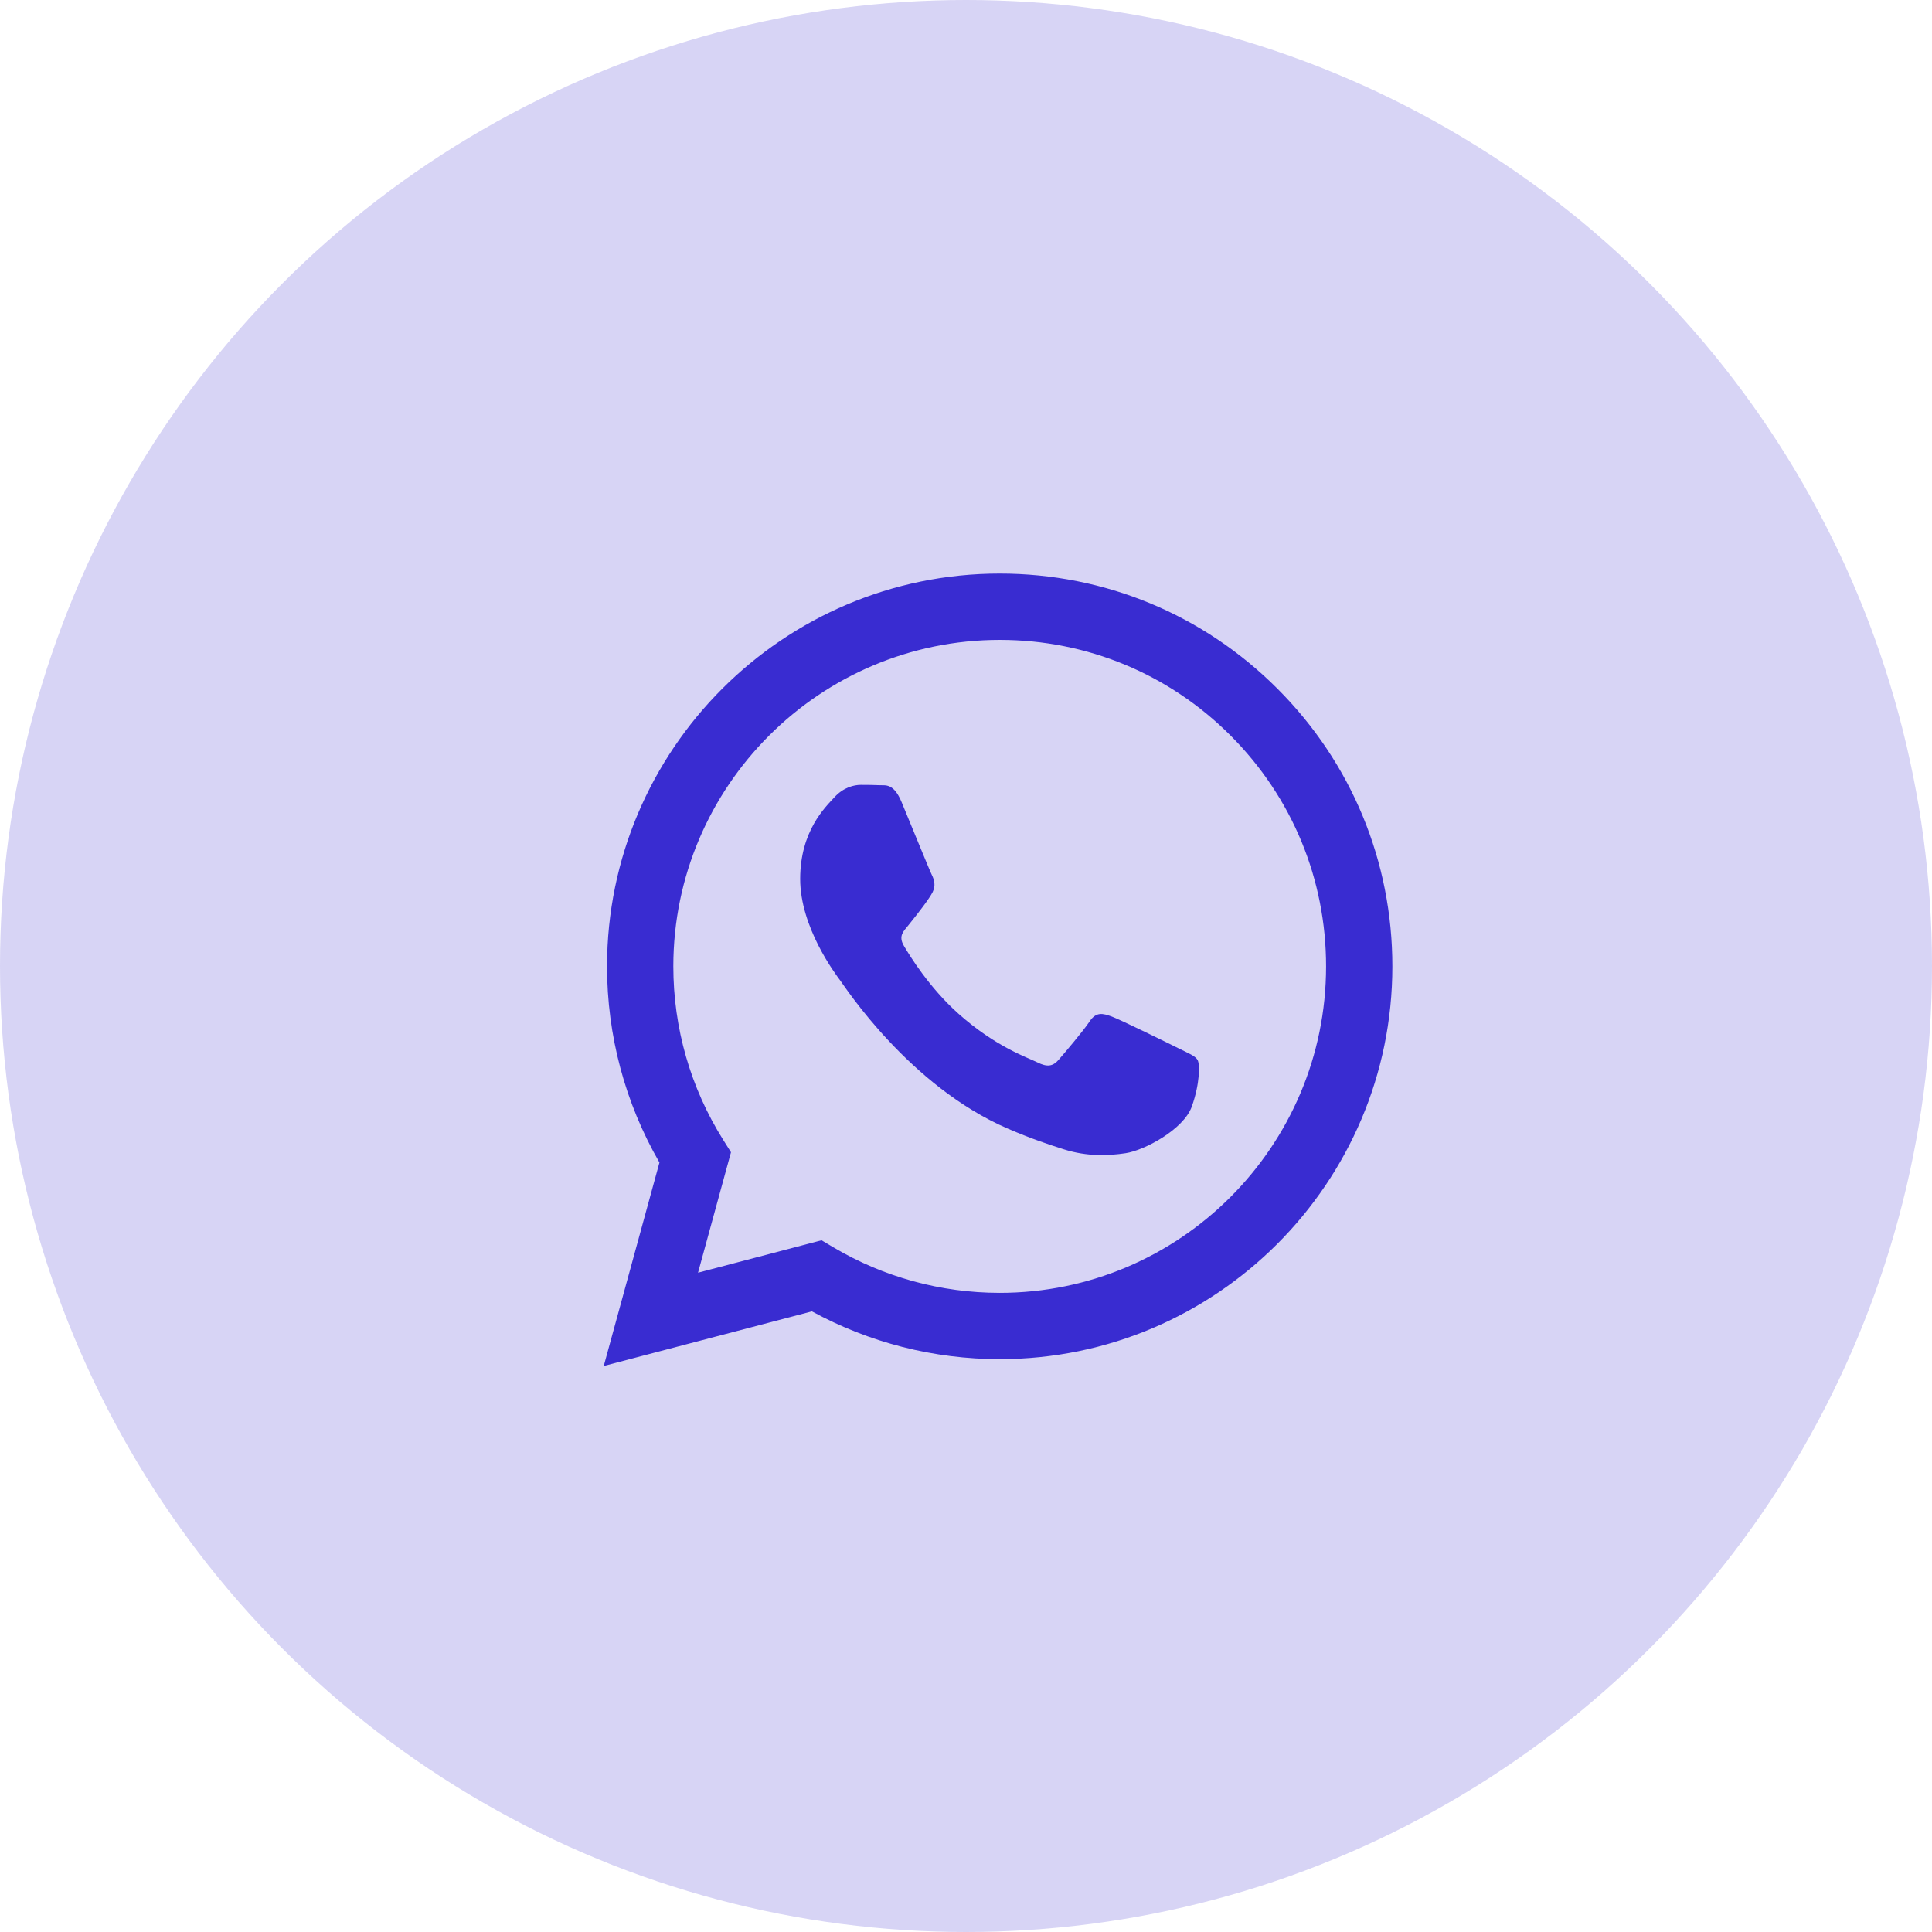 <svg width="64" height="64" viewBox="0 0 64 64" fill="none" xmlns="http://www.w3.org/2000/svg">
<circle opacity="0.2" cx="32" cy="32" r="32" fill="#392CD1"/>
<path fill-rule="evenodd" clip-rule="evenodd" d="M42.318 22.815C39.862 20.356 36.596 19.001 33.117 19C25.947 19 20.112 24.835 20.109 32.007C20.108 34.299 20.707 36.537 21.845 38.51L20 45.25L26.896 43.441C28.796 44.478 30.935 45.024 33.111 45.024H33.117C40.286 45.024 46.122 39.189 46.124 32.017C46.126 28.541 44.774 25.273 42.318 22.815ZM33.117 42.828H33.112C31.172 42.827 29.27 42.306 27.61 41.321L27.215 41.086L23.123 42.16L24.215 38.17L23.958 37.761C22.876 36.04 22.304 34.05 22.305 32.007C22.308 26.047 27.158 21.197 33.121 21.197C36.009 21.198 38.724 22.324 40.765 24.367C42.806 26.411 43.929 29.127 43.928 32.016C43.926 37.978 39.076 42.828 33.117 42.828ZM39.047 34.73C38.722 34.568 37.124 33.782 36.826 33.673C36.529 33.565 36.312 33.511 36.095 33.836C35.878 34.161 35.256 34.893 35.066 35.11C34.876 35.327 34.687 35.354 34.362 35.191C34.037 35.029 32.989 34.685 31.748 33.578C30.782 32.716 30.13 31.652 29.94 31.327C29.75 31.001 29.938 30.842 30.082 30.663C30.434 30.227 30.787 29.768 30.895 29.552C31.003 29.335 30.949 29.145 30.868 28.982C30.787 28.82 30.137 27.22 29.866 26.569C29.602 25.936 29.334 26.021 29.134 26.011C28.945 26.002 28.728 26 28.512 26C28.295 26 27.943 26.081 27.645 26.407C27.347 26.732 26.507 27.518 26.507 29.118C26.507 30.718 27.672 32.263 27.834 32.48C27.997 32.697 30.126 35.98 33.387 37.388C34.162 37.723 34.767 37.922 35.239 38.072C36.018 38.32 36.727 38.285 37.287 38.201C37.911 38.108 39.209 37.415 39.48 36.656C39.751 35.896 39.751 35.246 39.67 35.11C39.589 34.974 39.372 34.893 39.047 34.73Z" fill="#392CD1"/>
</svg>
